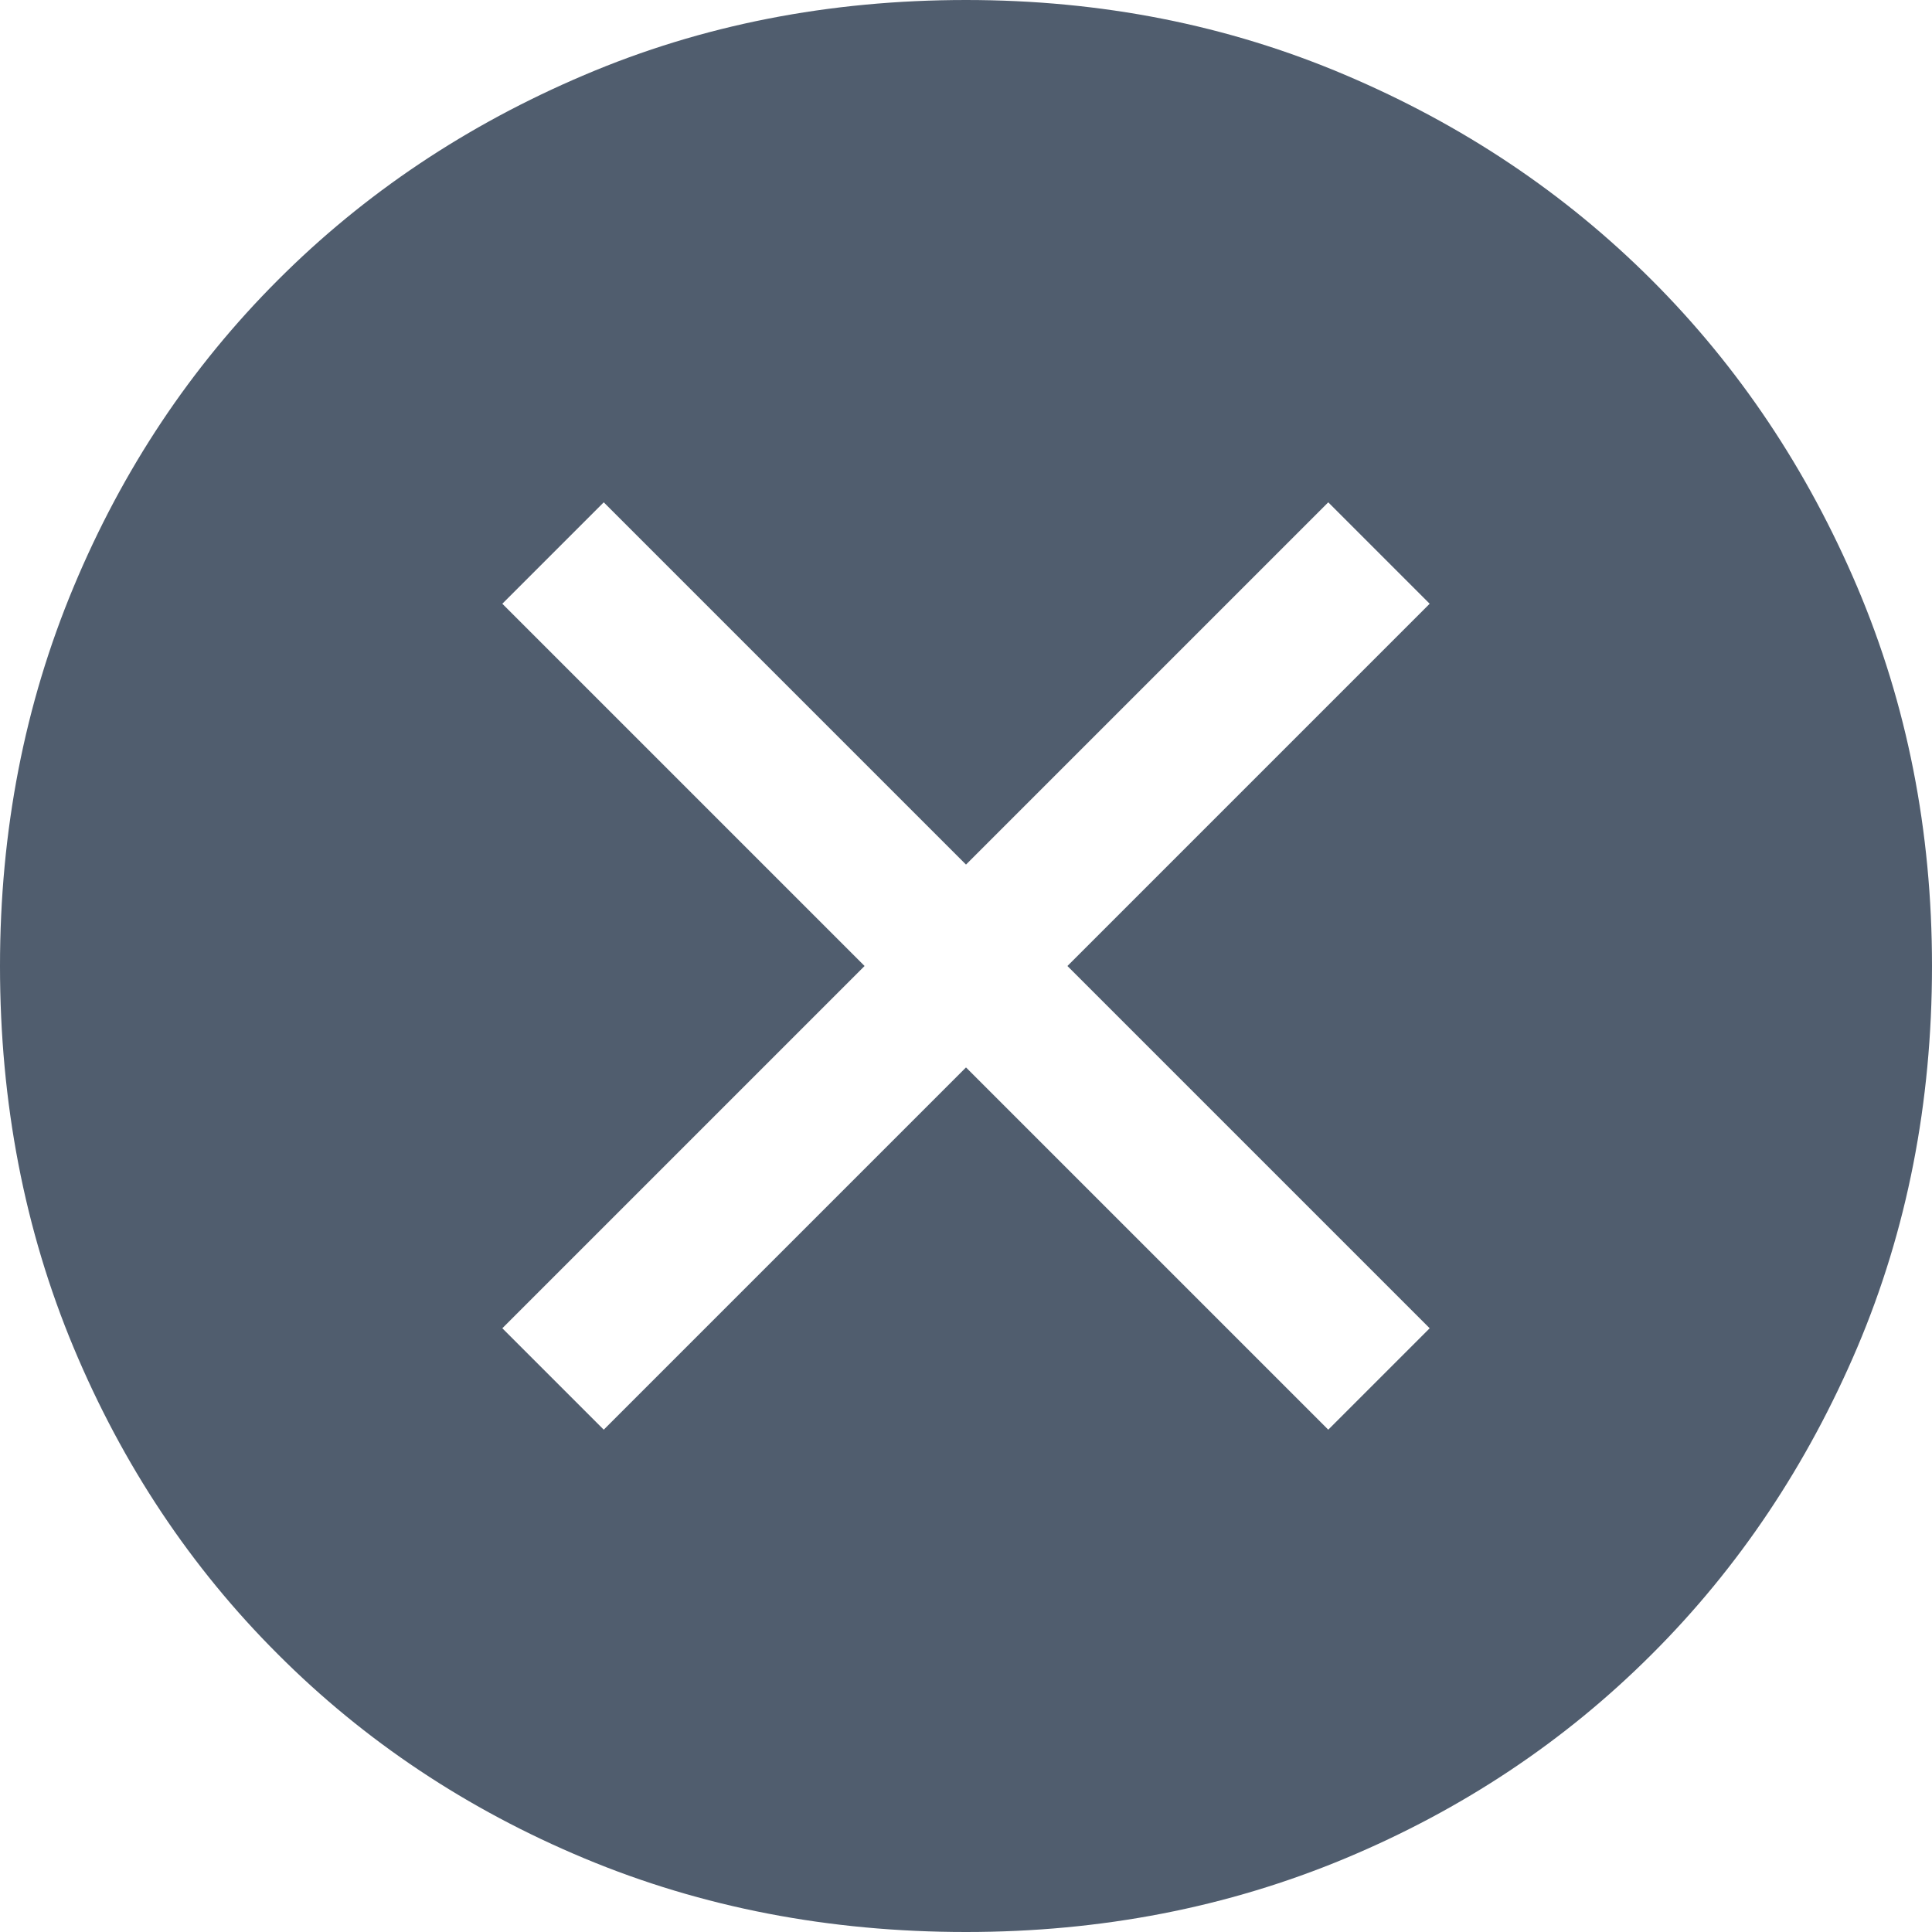 <svg viewBox="0 0 10 10" fill="none" xmlns="http://www.w3.org/2000/svg">
    <path
        d="M5 10C4.292 10 3.633 9.873 3.025 9.619C2.417 9.365 1.887 9.012 1.438 8.562C0.988 8.113 0.635 7.583 0.381 6.975C0.127 6.367 0 5.708 0 5C0 4.3 0.127 3.646 0.381 3.038C0.635 2.429 0.988 1.9 1.438 1.45C1.887 1 2.417 0.646 3.025 0.388C3.633 0.129 4.292 0 5 0C5.7 0 6.354 0.129 6.963 0.388C7.571 0.646 8.1 1 8.55 1.45C9 1.9 9.354 2.429 9.613 3.038C9.871 3.646 10 4.3 10 5C10 5.708 9.871 6.367 9.613 6.975C9.354 7.583 9 8.113 8.55 8.562C8.1 9.012 7.571 9.365 6.963 9.619C6.354 9.873 5.7 10 5 10ZM3.125 7.4L5 5.525L6.875 7.4L7.4 6.875L5.525 5L7.4 3.125L6.875 2.6L5 4.475L3.125 2.6L2.6 3.125L4.475 5L2.6 6.875L3.125 7.4Z"
        fill="#505D6E" />
</svg>